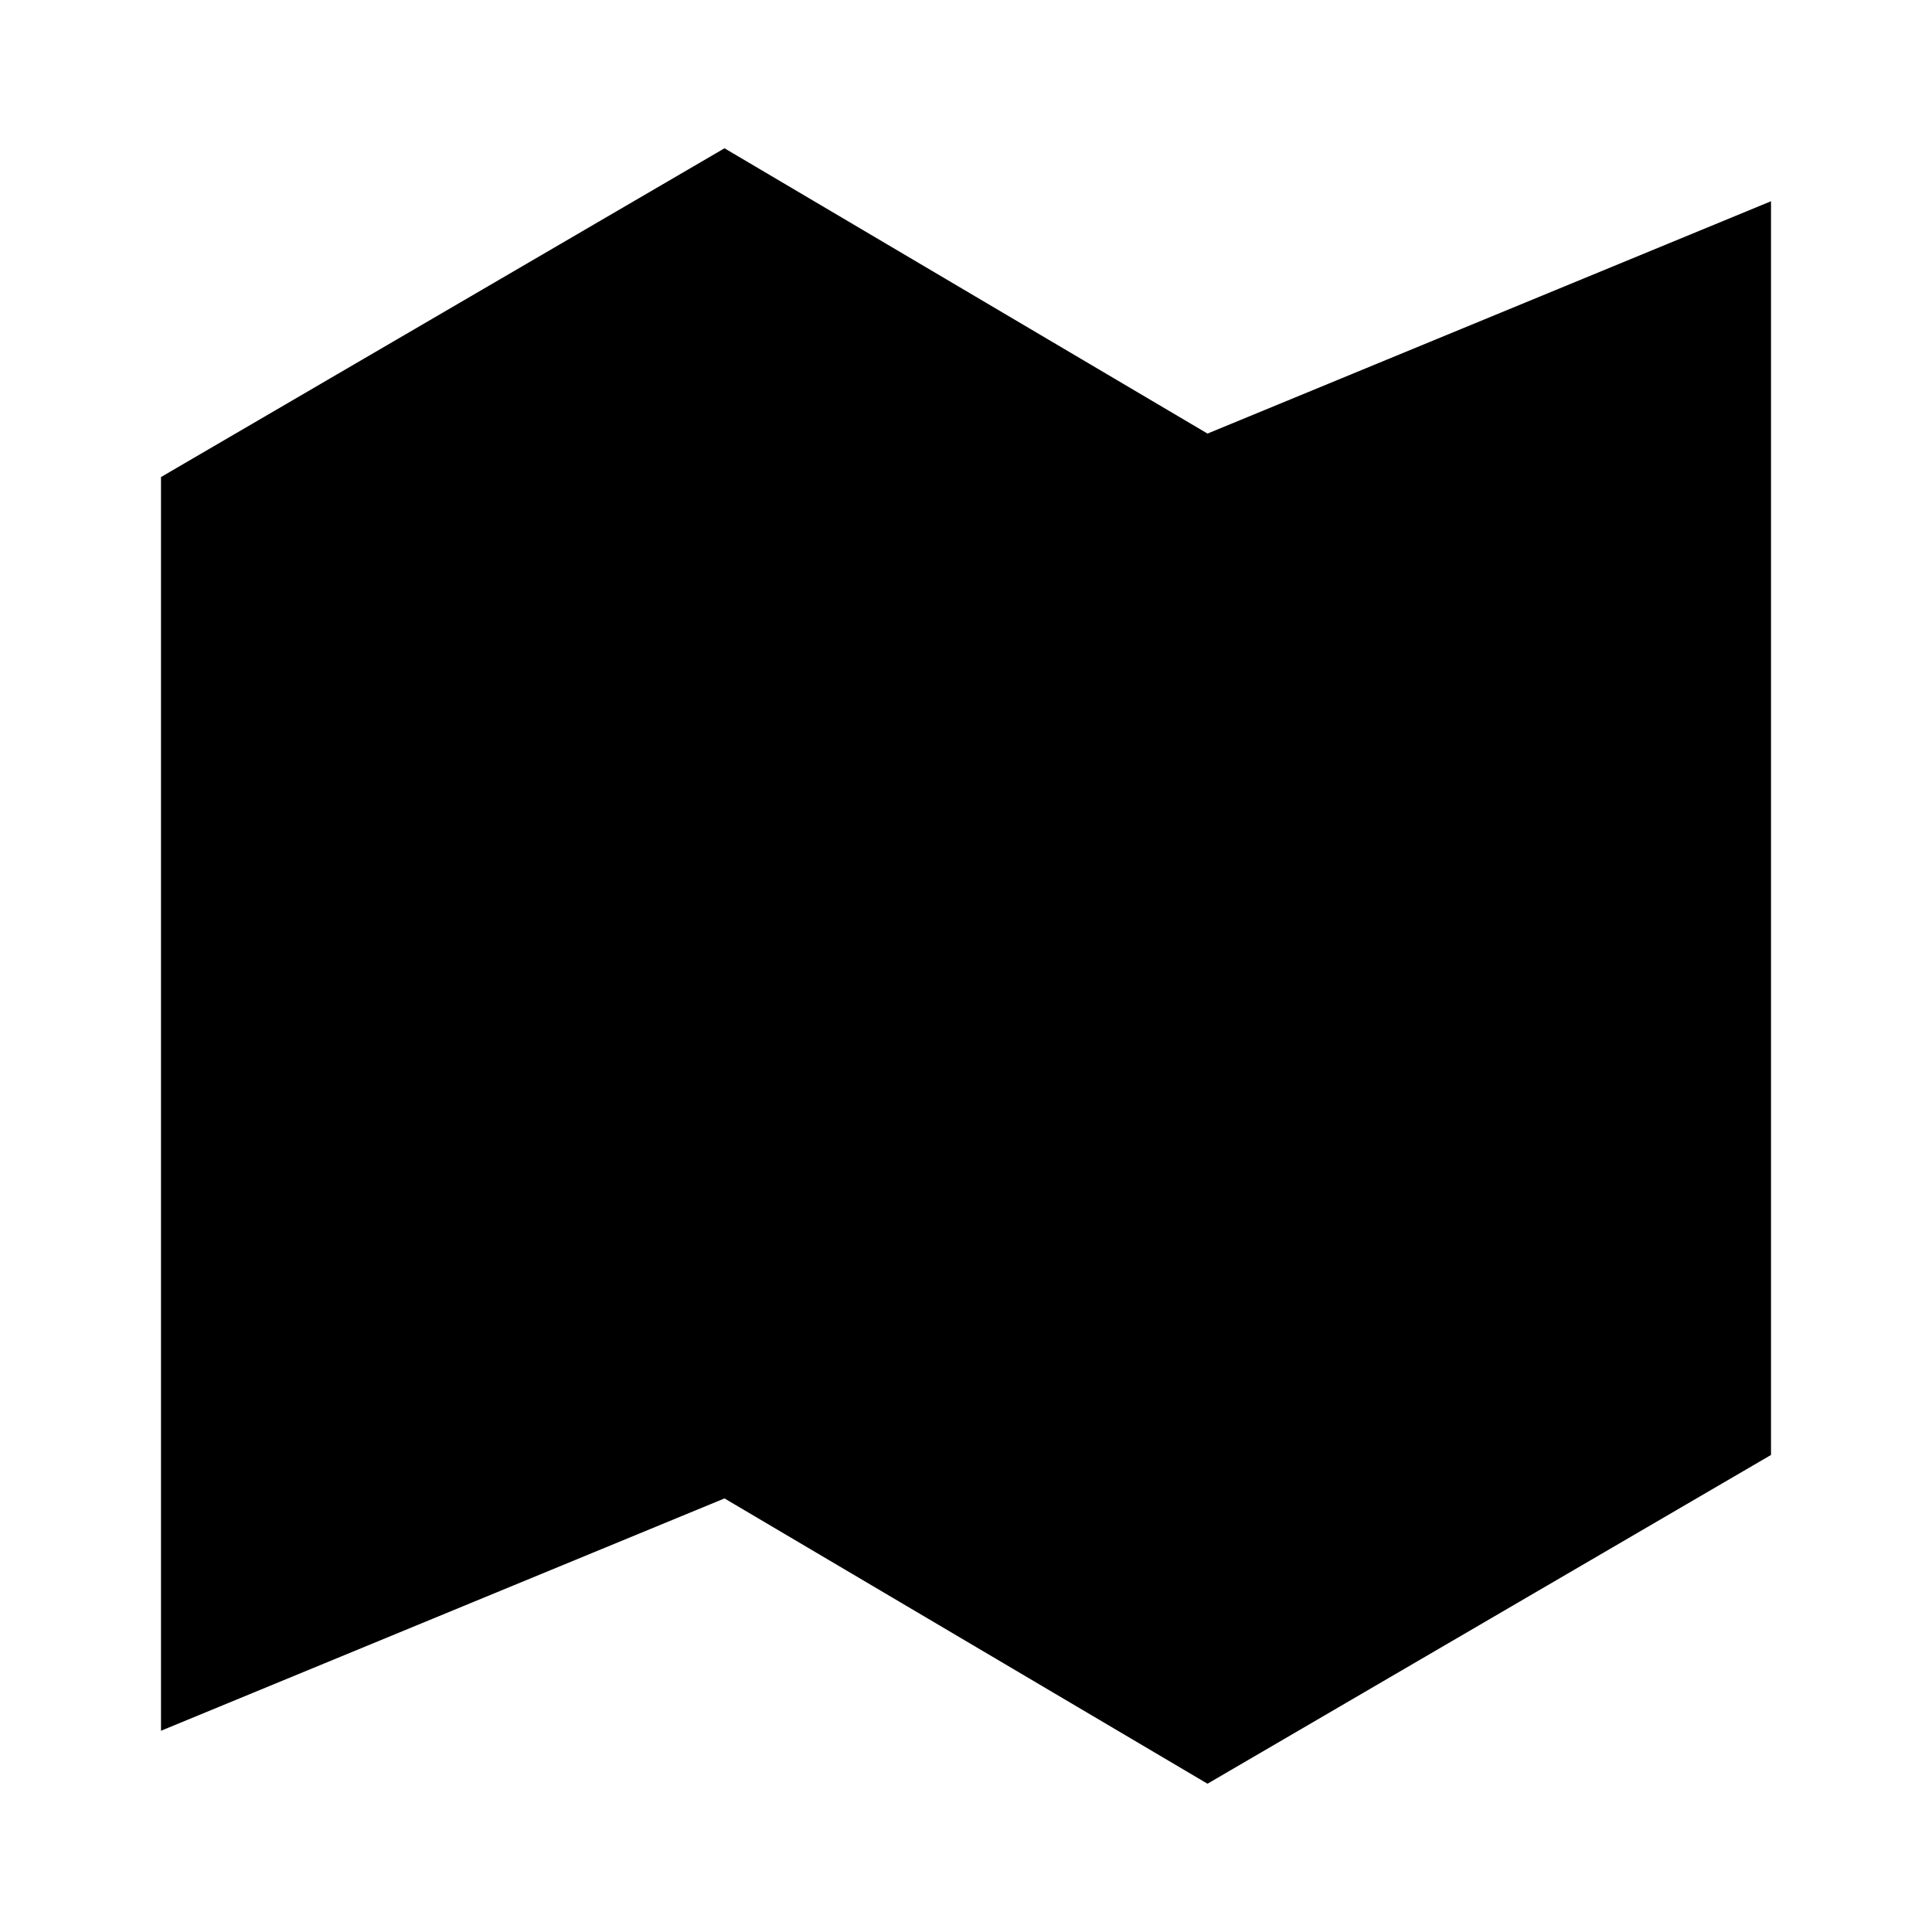 <svg xmlns="http://www.w3.org/2000/svg" xmlns:xlink="http://www.w3.org/1999/xlink" width="24" height="24" viewBox="0 0 24 24"><path fill="currentColor" d="m9 1.842l6 3.544L22 2.5v15.574l-7 4.084l-6-3.544L2 21.5V5.926z"/></svg>